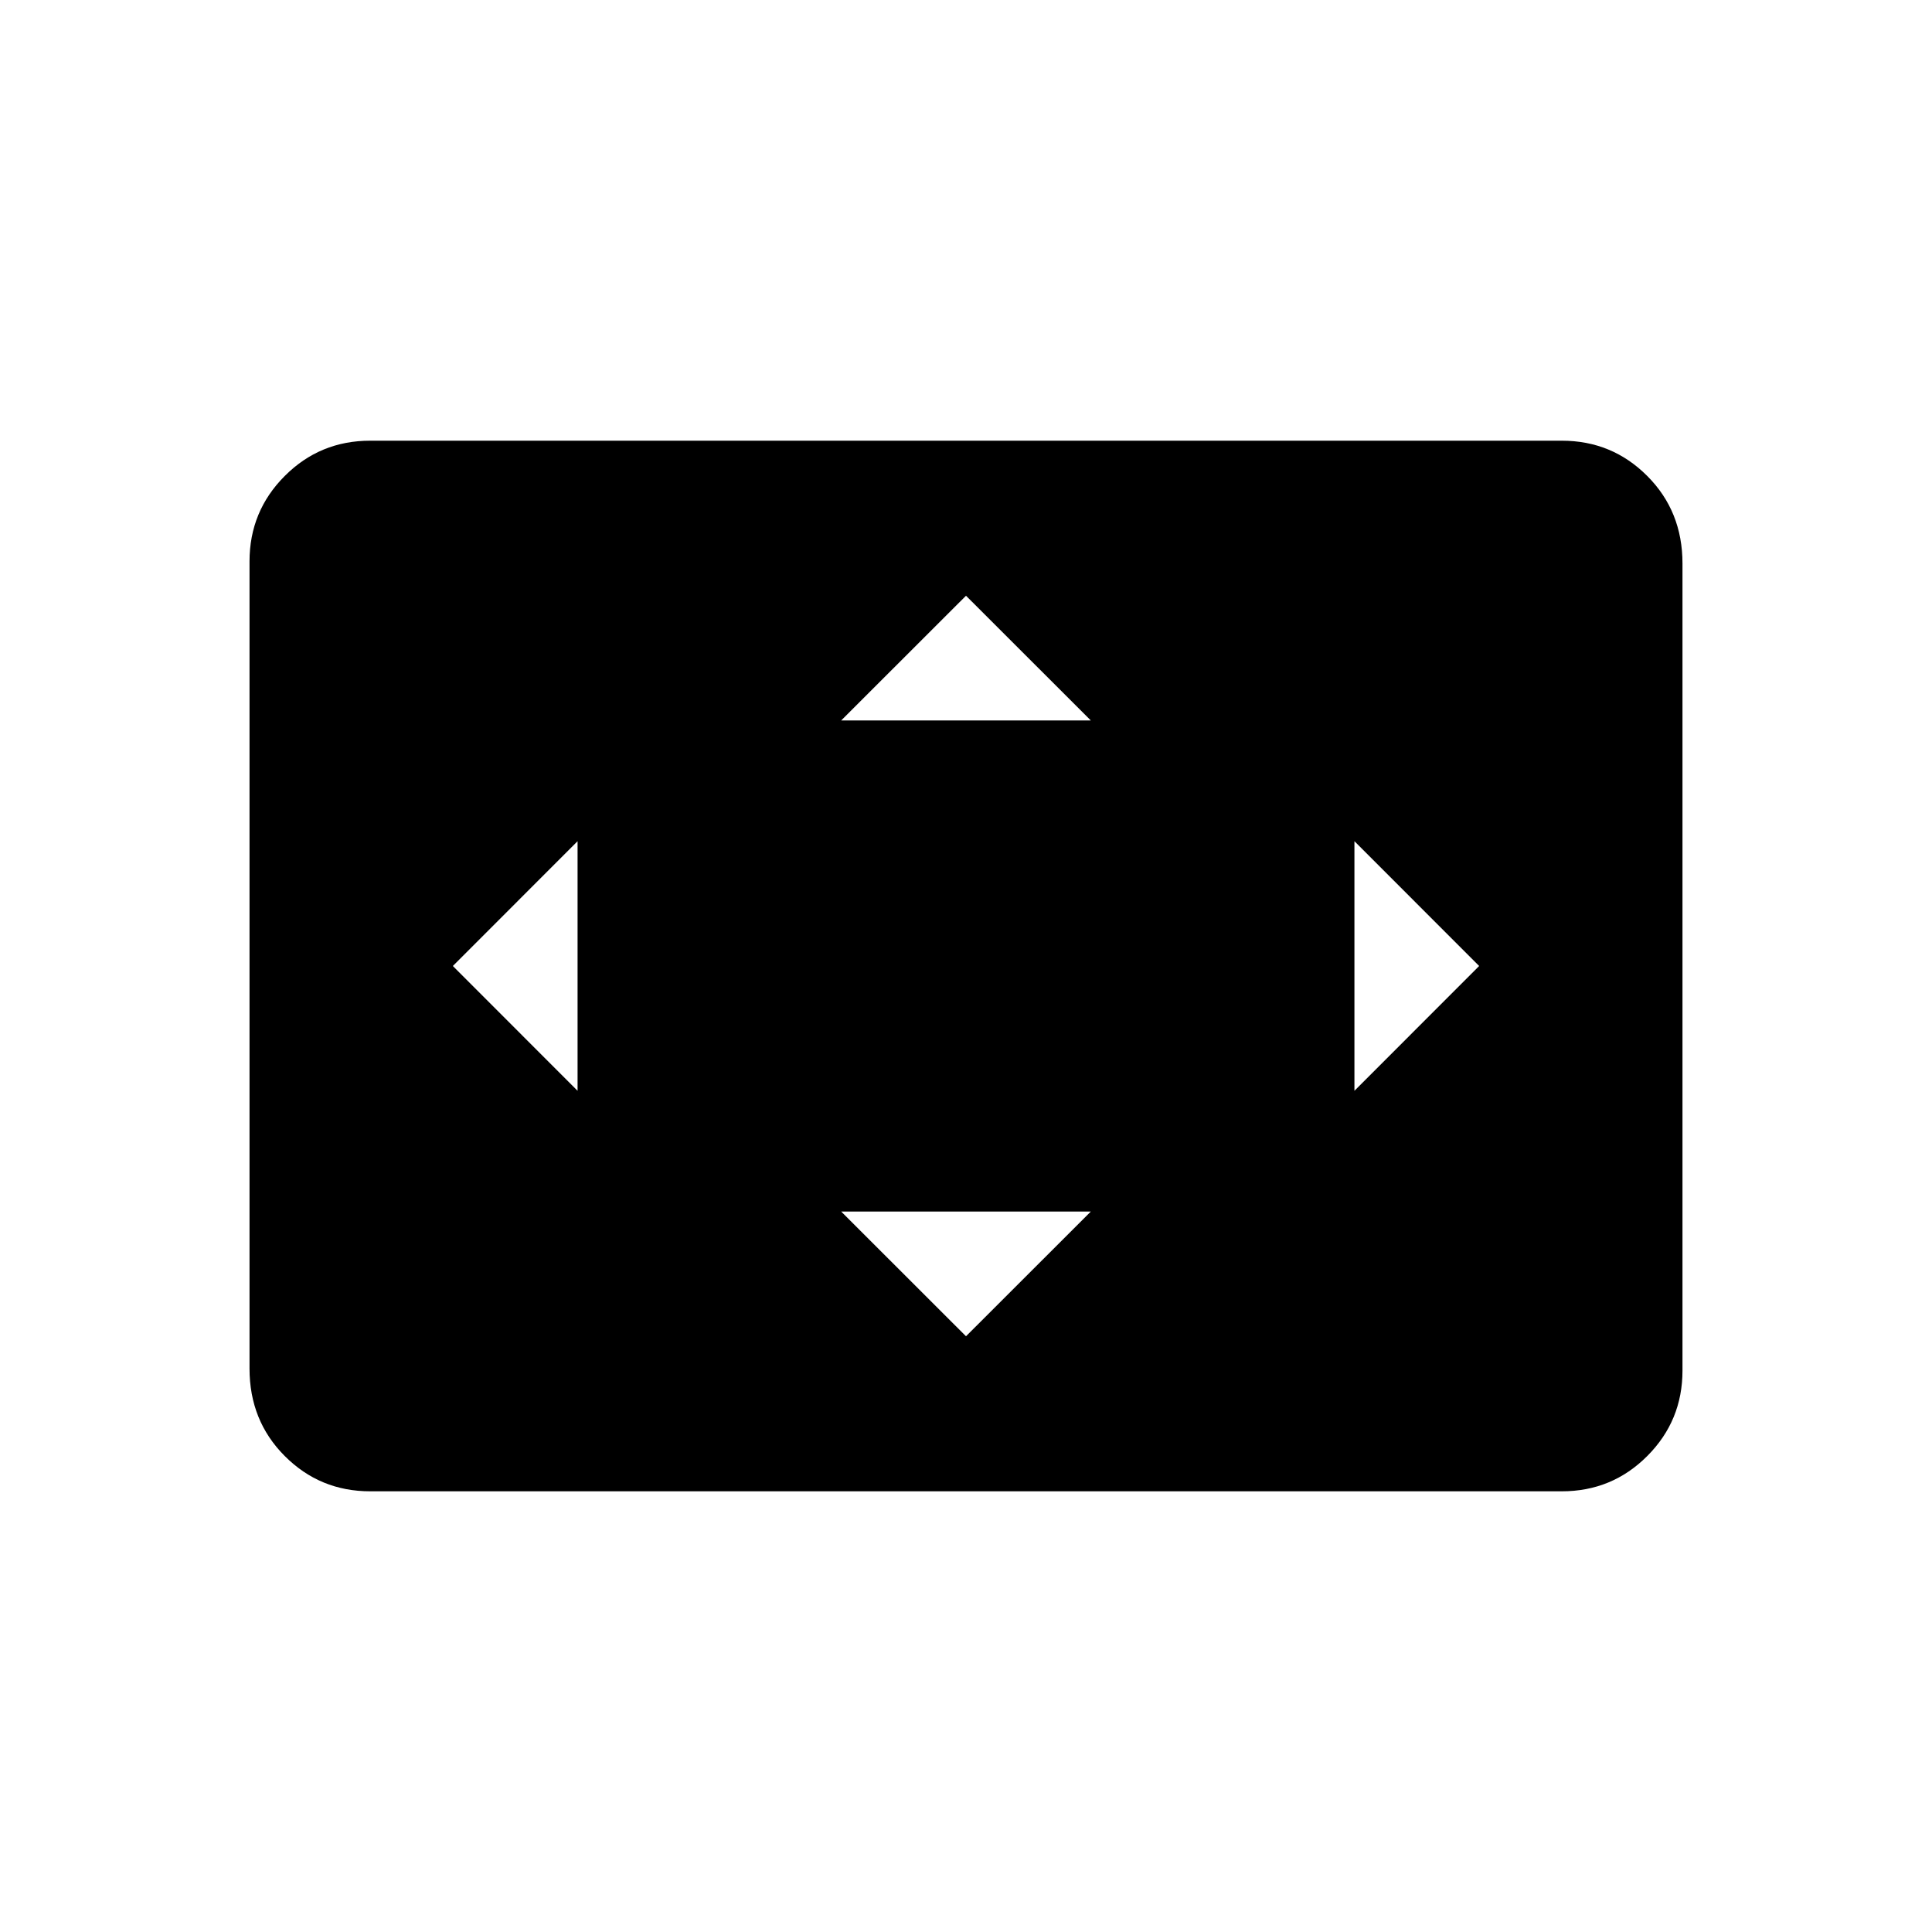 <svg xmlns="http://www.w3.org/2000/svg" height="20" width="20"><path d="M5.979 11.292V8.708L4.688 10ZM10 13.833l1.292-1.291H8.708ZM8.708 7.458h2.584L10 6.167Zm5.313 3.834L15.312 10l-1.291-1.292ZM3.833 15.438q-.521 0-.885-.365-.365-.365-.365-.906V5.812q0-.52.365-.885.364-.365.885-.365h12.334q.521 0 .885.365.365.365.365.906v8.355q0 .52-.365.885-.364.365-.885.365Z"/></svg>